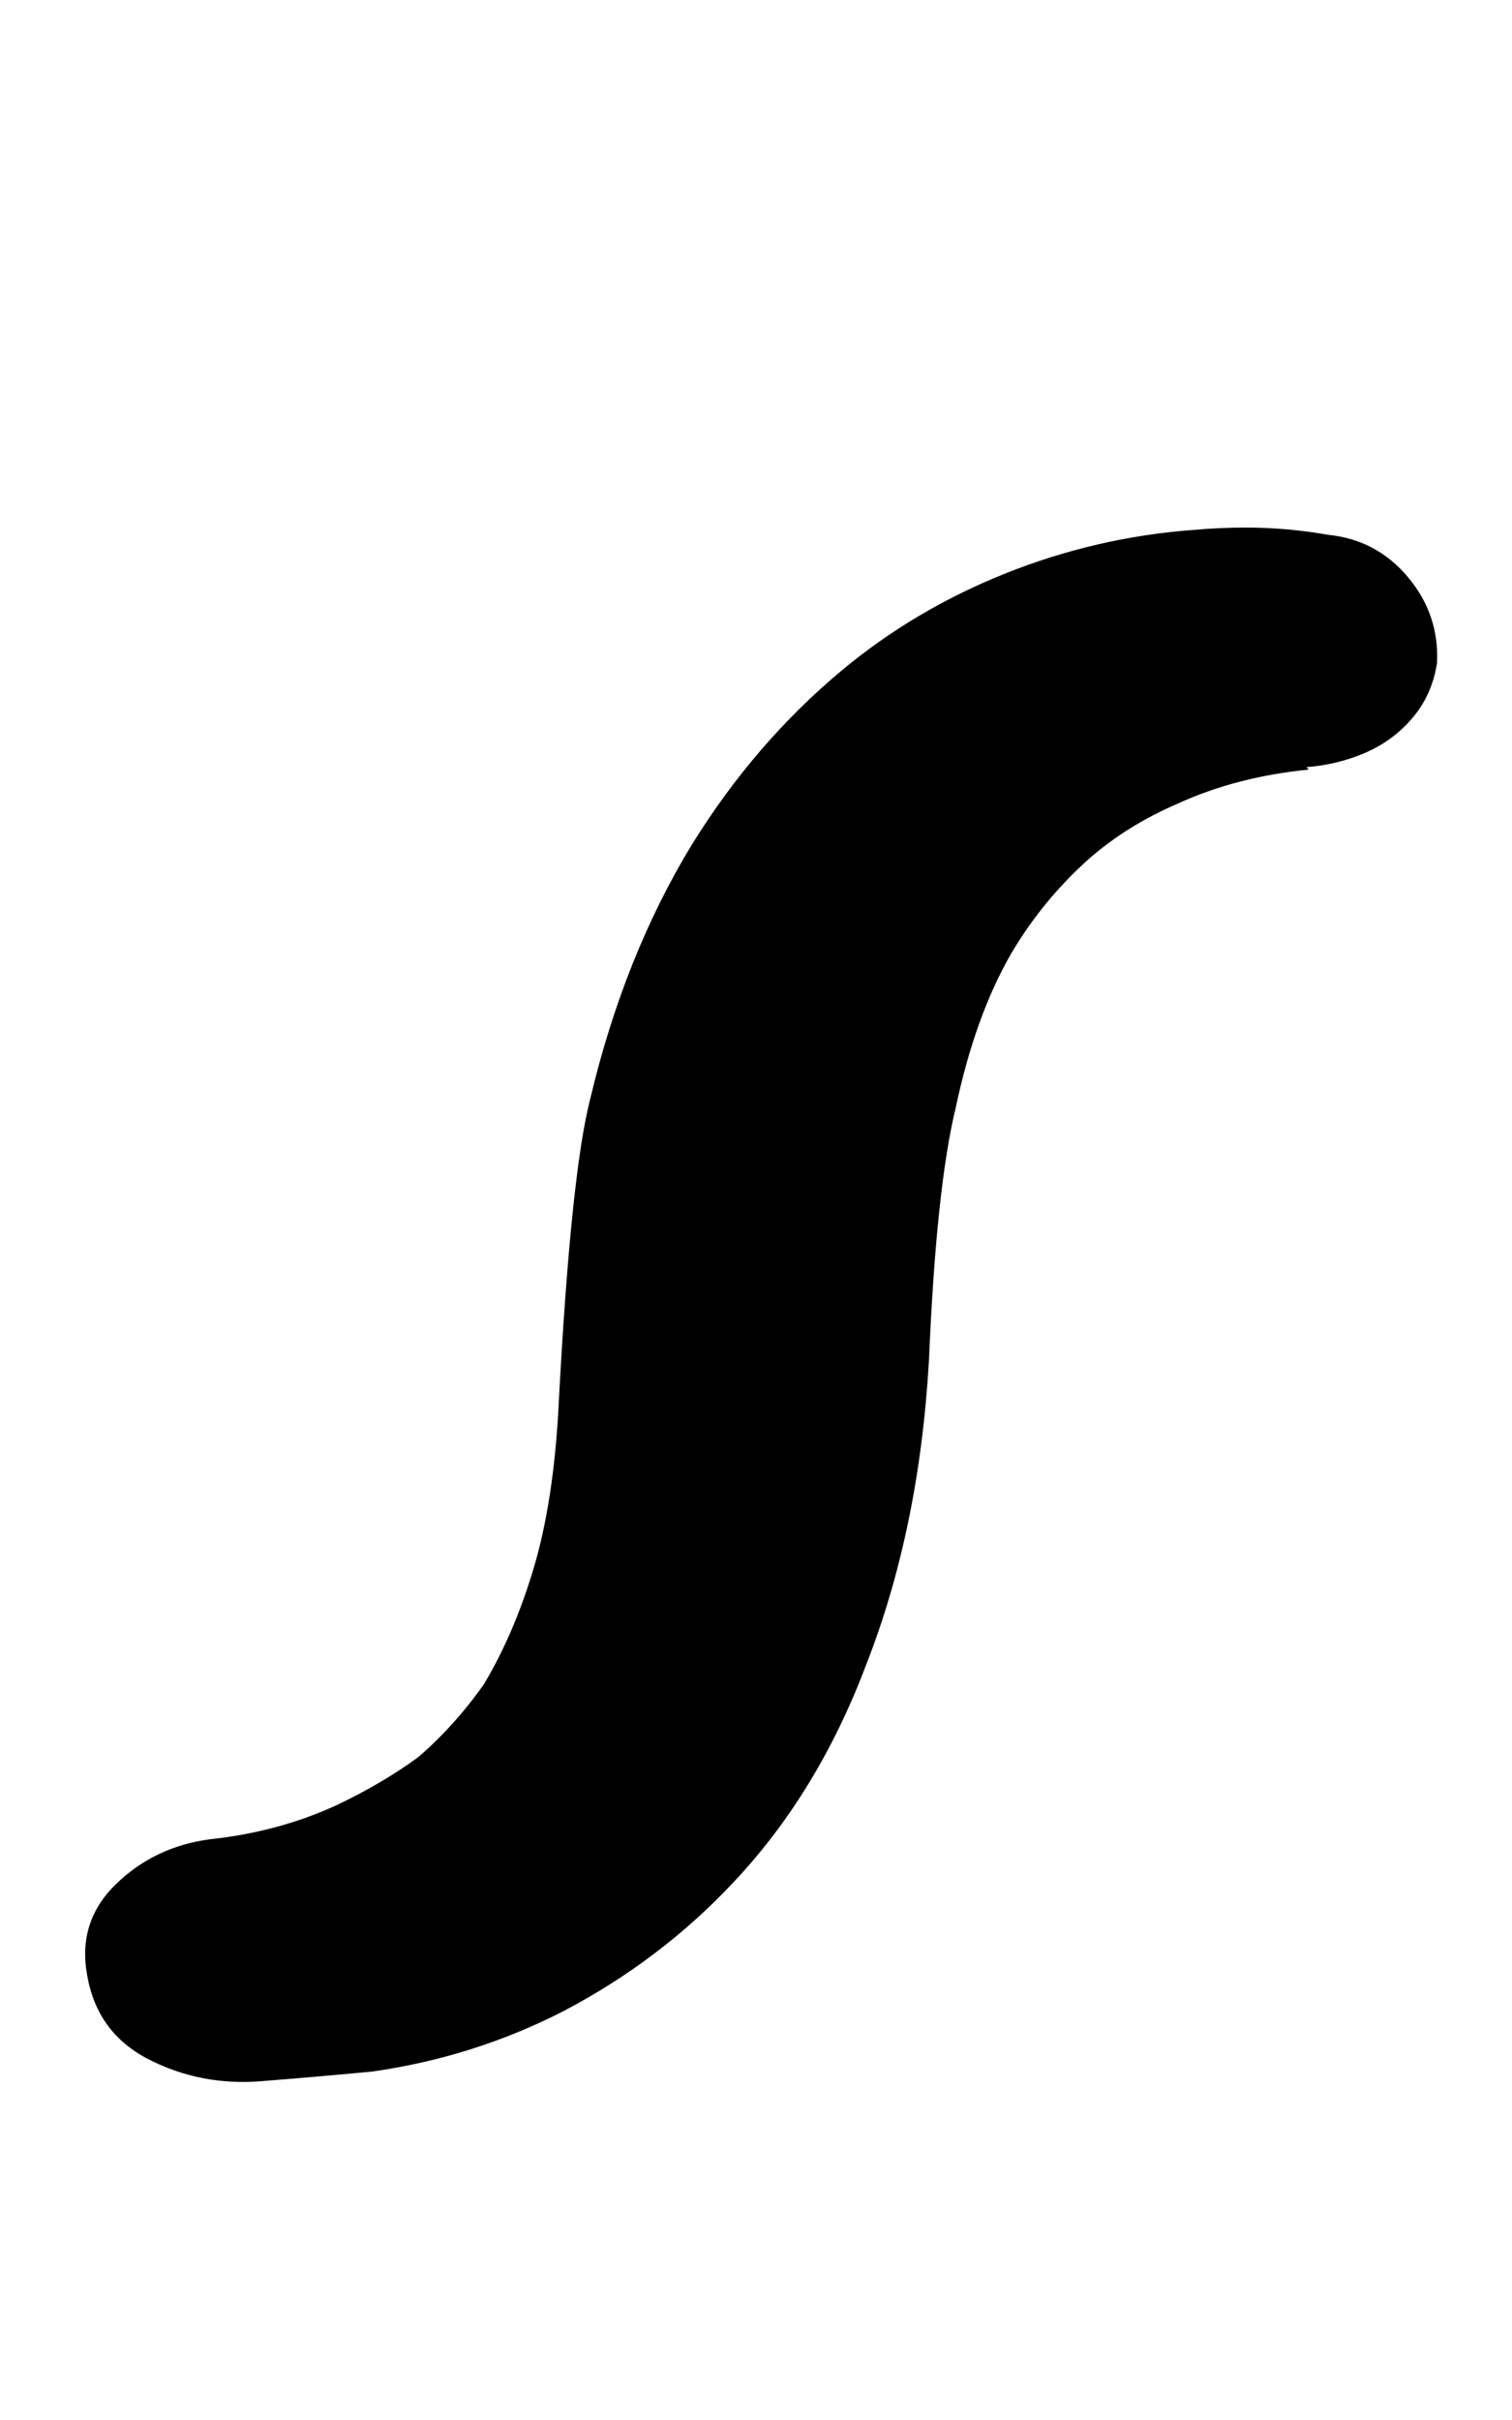 <svg xmlns="http://www.w3.org/2000/svg" width="20" height="32"><path d="M17.568 7.072q.64.064 1.056.56t.384 1.136q-.064.416-.32.72t-.624.464-.784.192l.032.032q-.96.096-1.728.448-.672.288-1.184.736-.608.544-1.024 1.248-.48.832-.736 2.048-.256 1.056-.352 3.328-.128 2.24-.832 4.032-.64 1.696-1.76 2.88-.96 1.024-2.24 1.696-1.184.608-2.528.8-.672.064-1.472.128t-1.488-.288-.816-1.12q-.128-.704.384-1.2t1.248-.592q.896-.096 1.664-.448.608-.288 1.088-.64.48-.416.864-.96.384-.64.64-1.472.288-.928.352-2.272.16-3.008.416-4 .448-1.888 1.344-3.36.832-1.344 1.984-2.304.96-.8 2.16-1.28t2.48-.576q.352-.032.704-.032.544 0 1.088.096z"/></svg>
